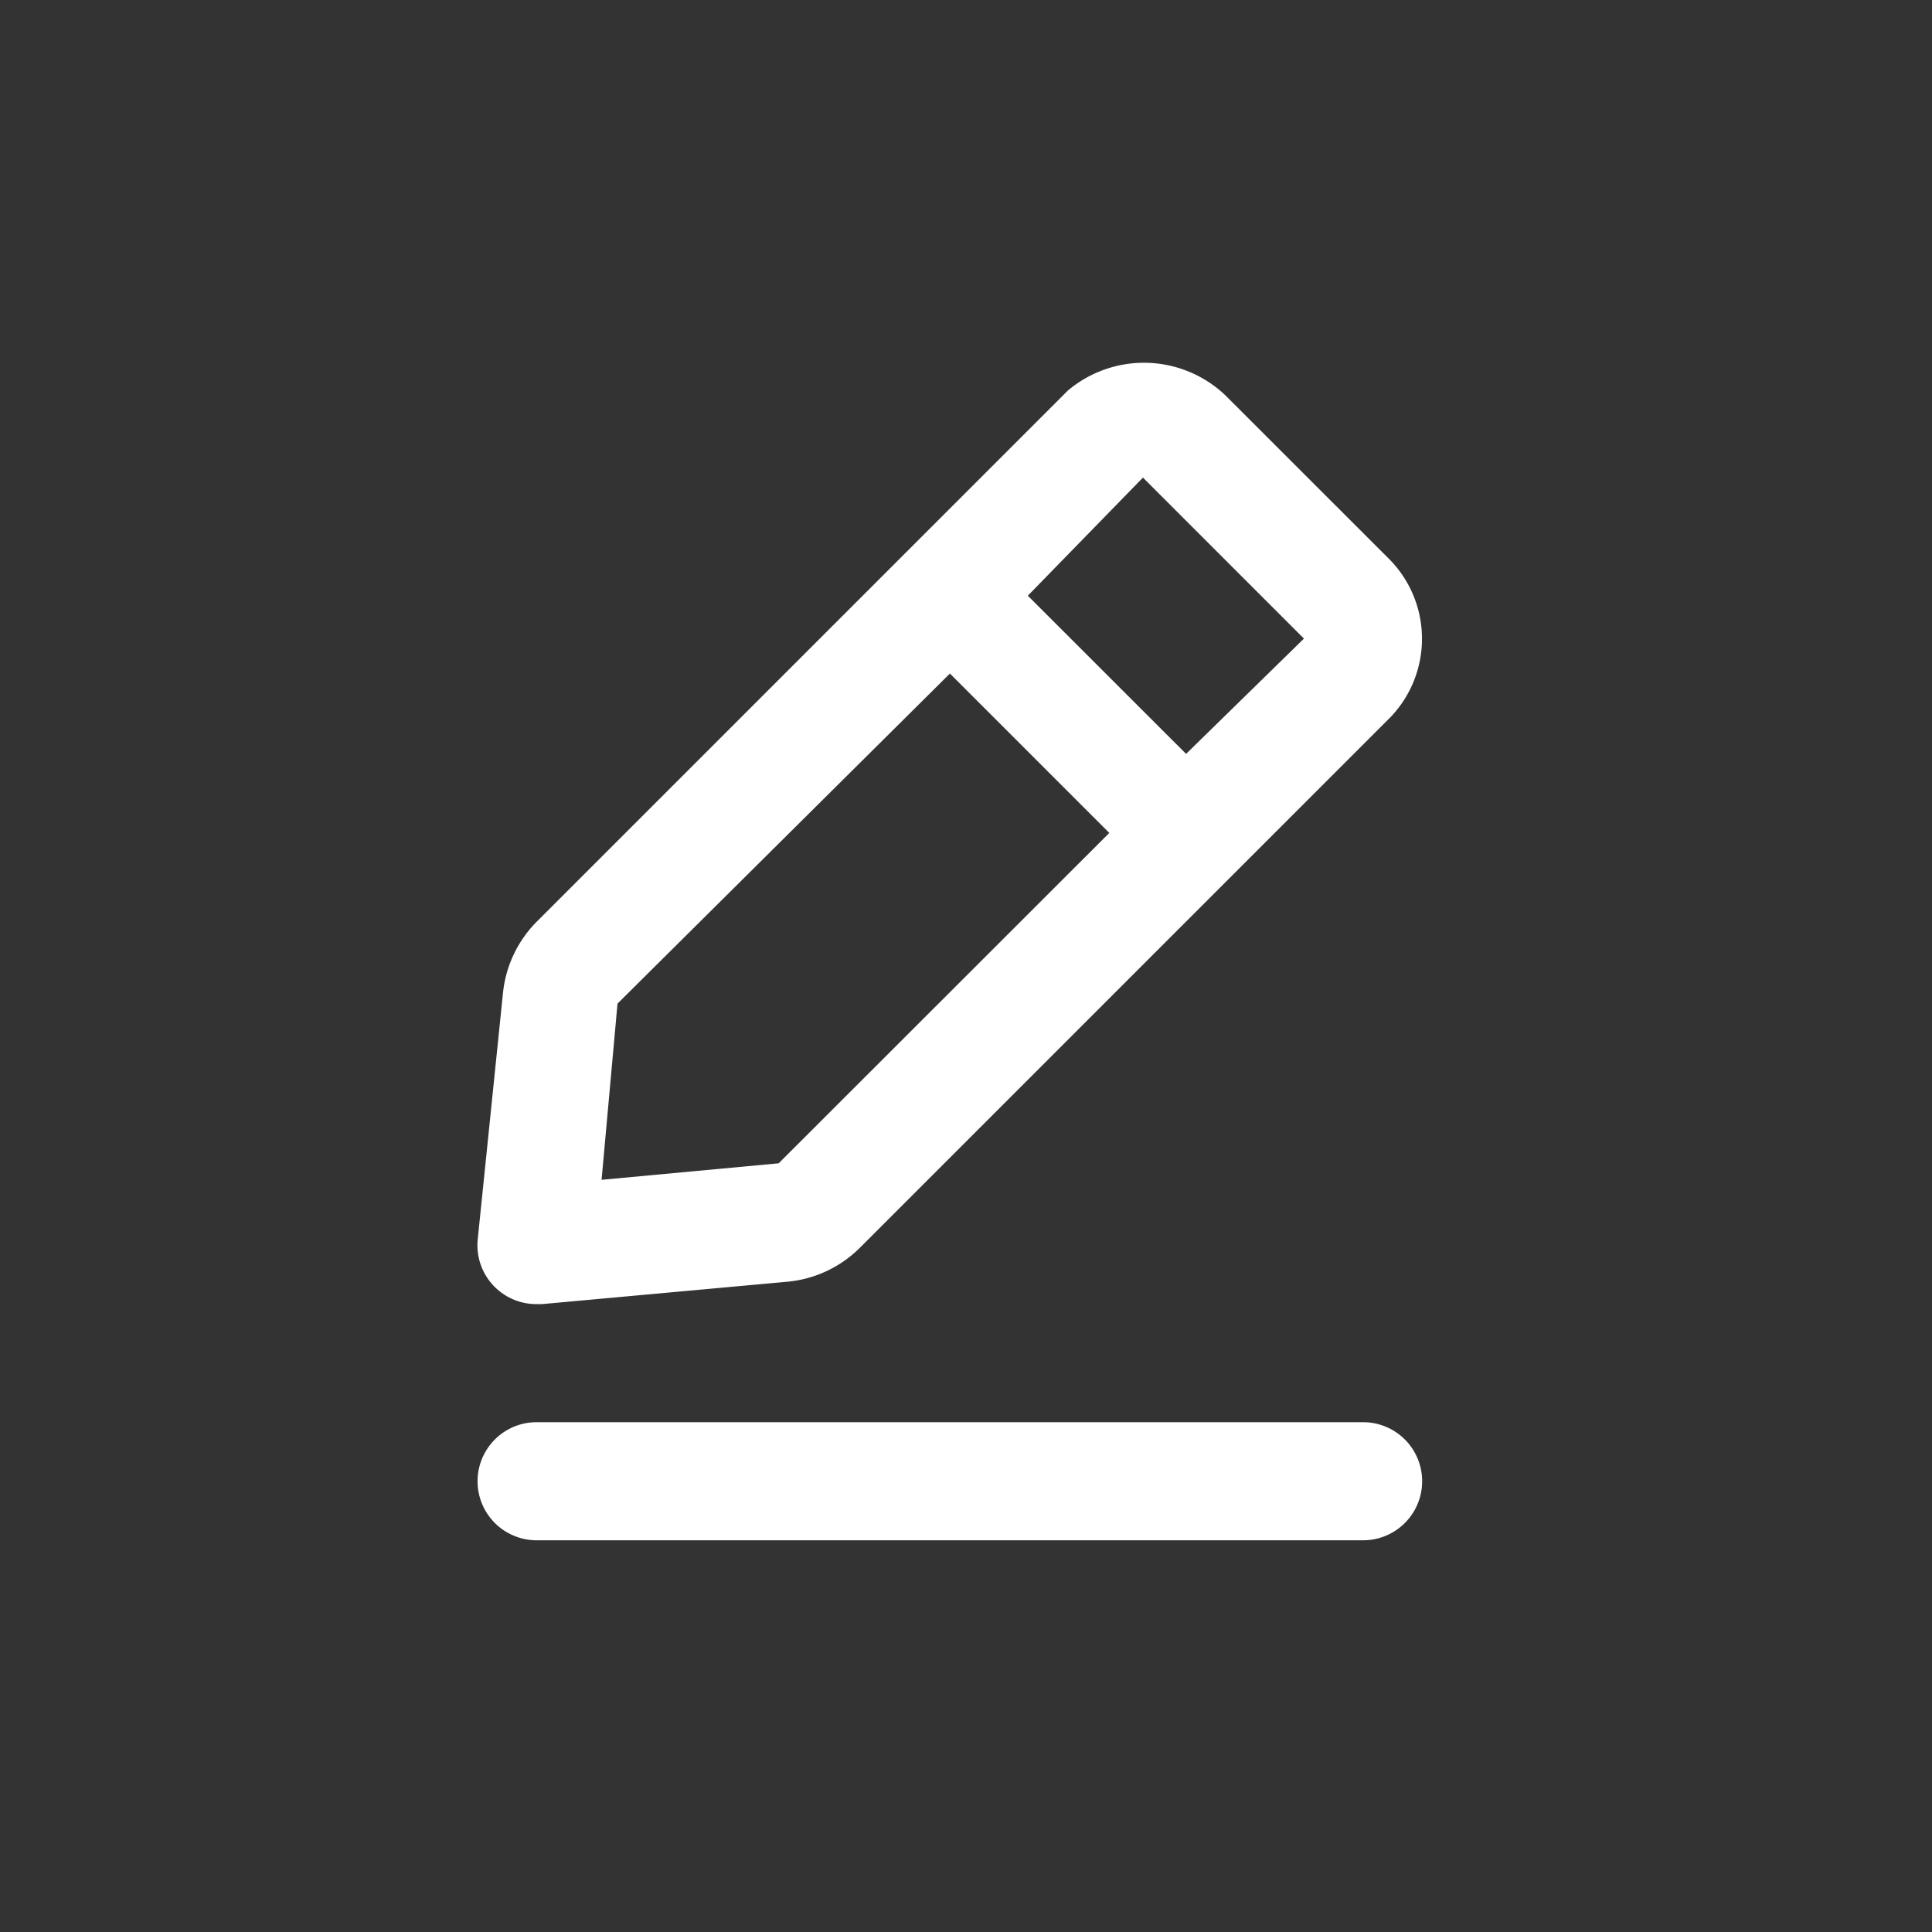 
<svg xmlns="http://www.w3.org/2000/svg" id="prefix__edit_w" width="24" height="24" viewBox="0 0 24 24">
    <rect x="0" y="0" width="24" height="24" fill="#333333" stroke="none"/>
    <defs>
        <style>
            .prefix__cls-2{fill:#fff}
        </style>
    </defs>
    <g id="prefix__Layer_2" data-name="Layer 2" transform="translate(3 3)">
        <g id="prefix__edit-2">
            <path id="prefix__사각형_2407" d="M0 0H18V18H0z" data-name="사각형 2407" style="opacity:0;fill:#fff"/>
            <path id="prefix__패스_7046" d="M15 20H4.733a.733.733 0 0 0 0 1.467H15A.733.733 0 0 0 15 20z" class="prefix__cls-2" data-name="패스 7046" transform="translate(-1.067 -5.333)"/>
            <path id="prefix__패스_7047" d="M4.732 13.749H4.8l3.058-.279a1.467 1.467 0 0 0 .887-.418l6.6-6.6a1.408 1.408 0 0 0-.051-1.987l-2.011-2.01a1.467 1.467 0 0 0-1.951-.055L4.732 9a1.467 1.467 0 0 0-.418.887L4 12.949a.731.731 0 0 0 .733.8zm7.532-10.267l2 2L12.8 6.914l-1.966-1.965zm-6.527 6.534l4.129-4.1 1.98 1.98L7.739 12l-2.2.205z" class="prefix__cls-2" data-name="패스 7047" transform="translate(-1.066 -.549)"/>
        </g>
    </g>
    <path id="prefix__사각형_2409" d="M0 0H24V24H0z" data-name="사각형 2409" style="fill:none"/>
</svg>
